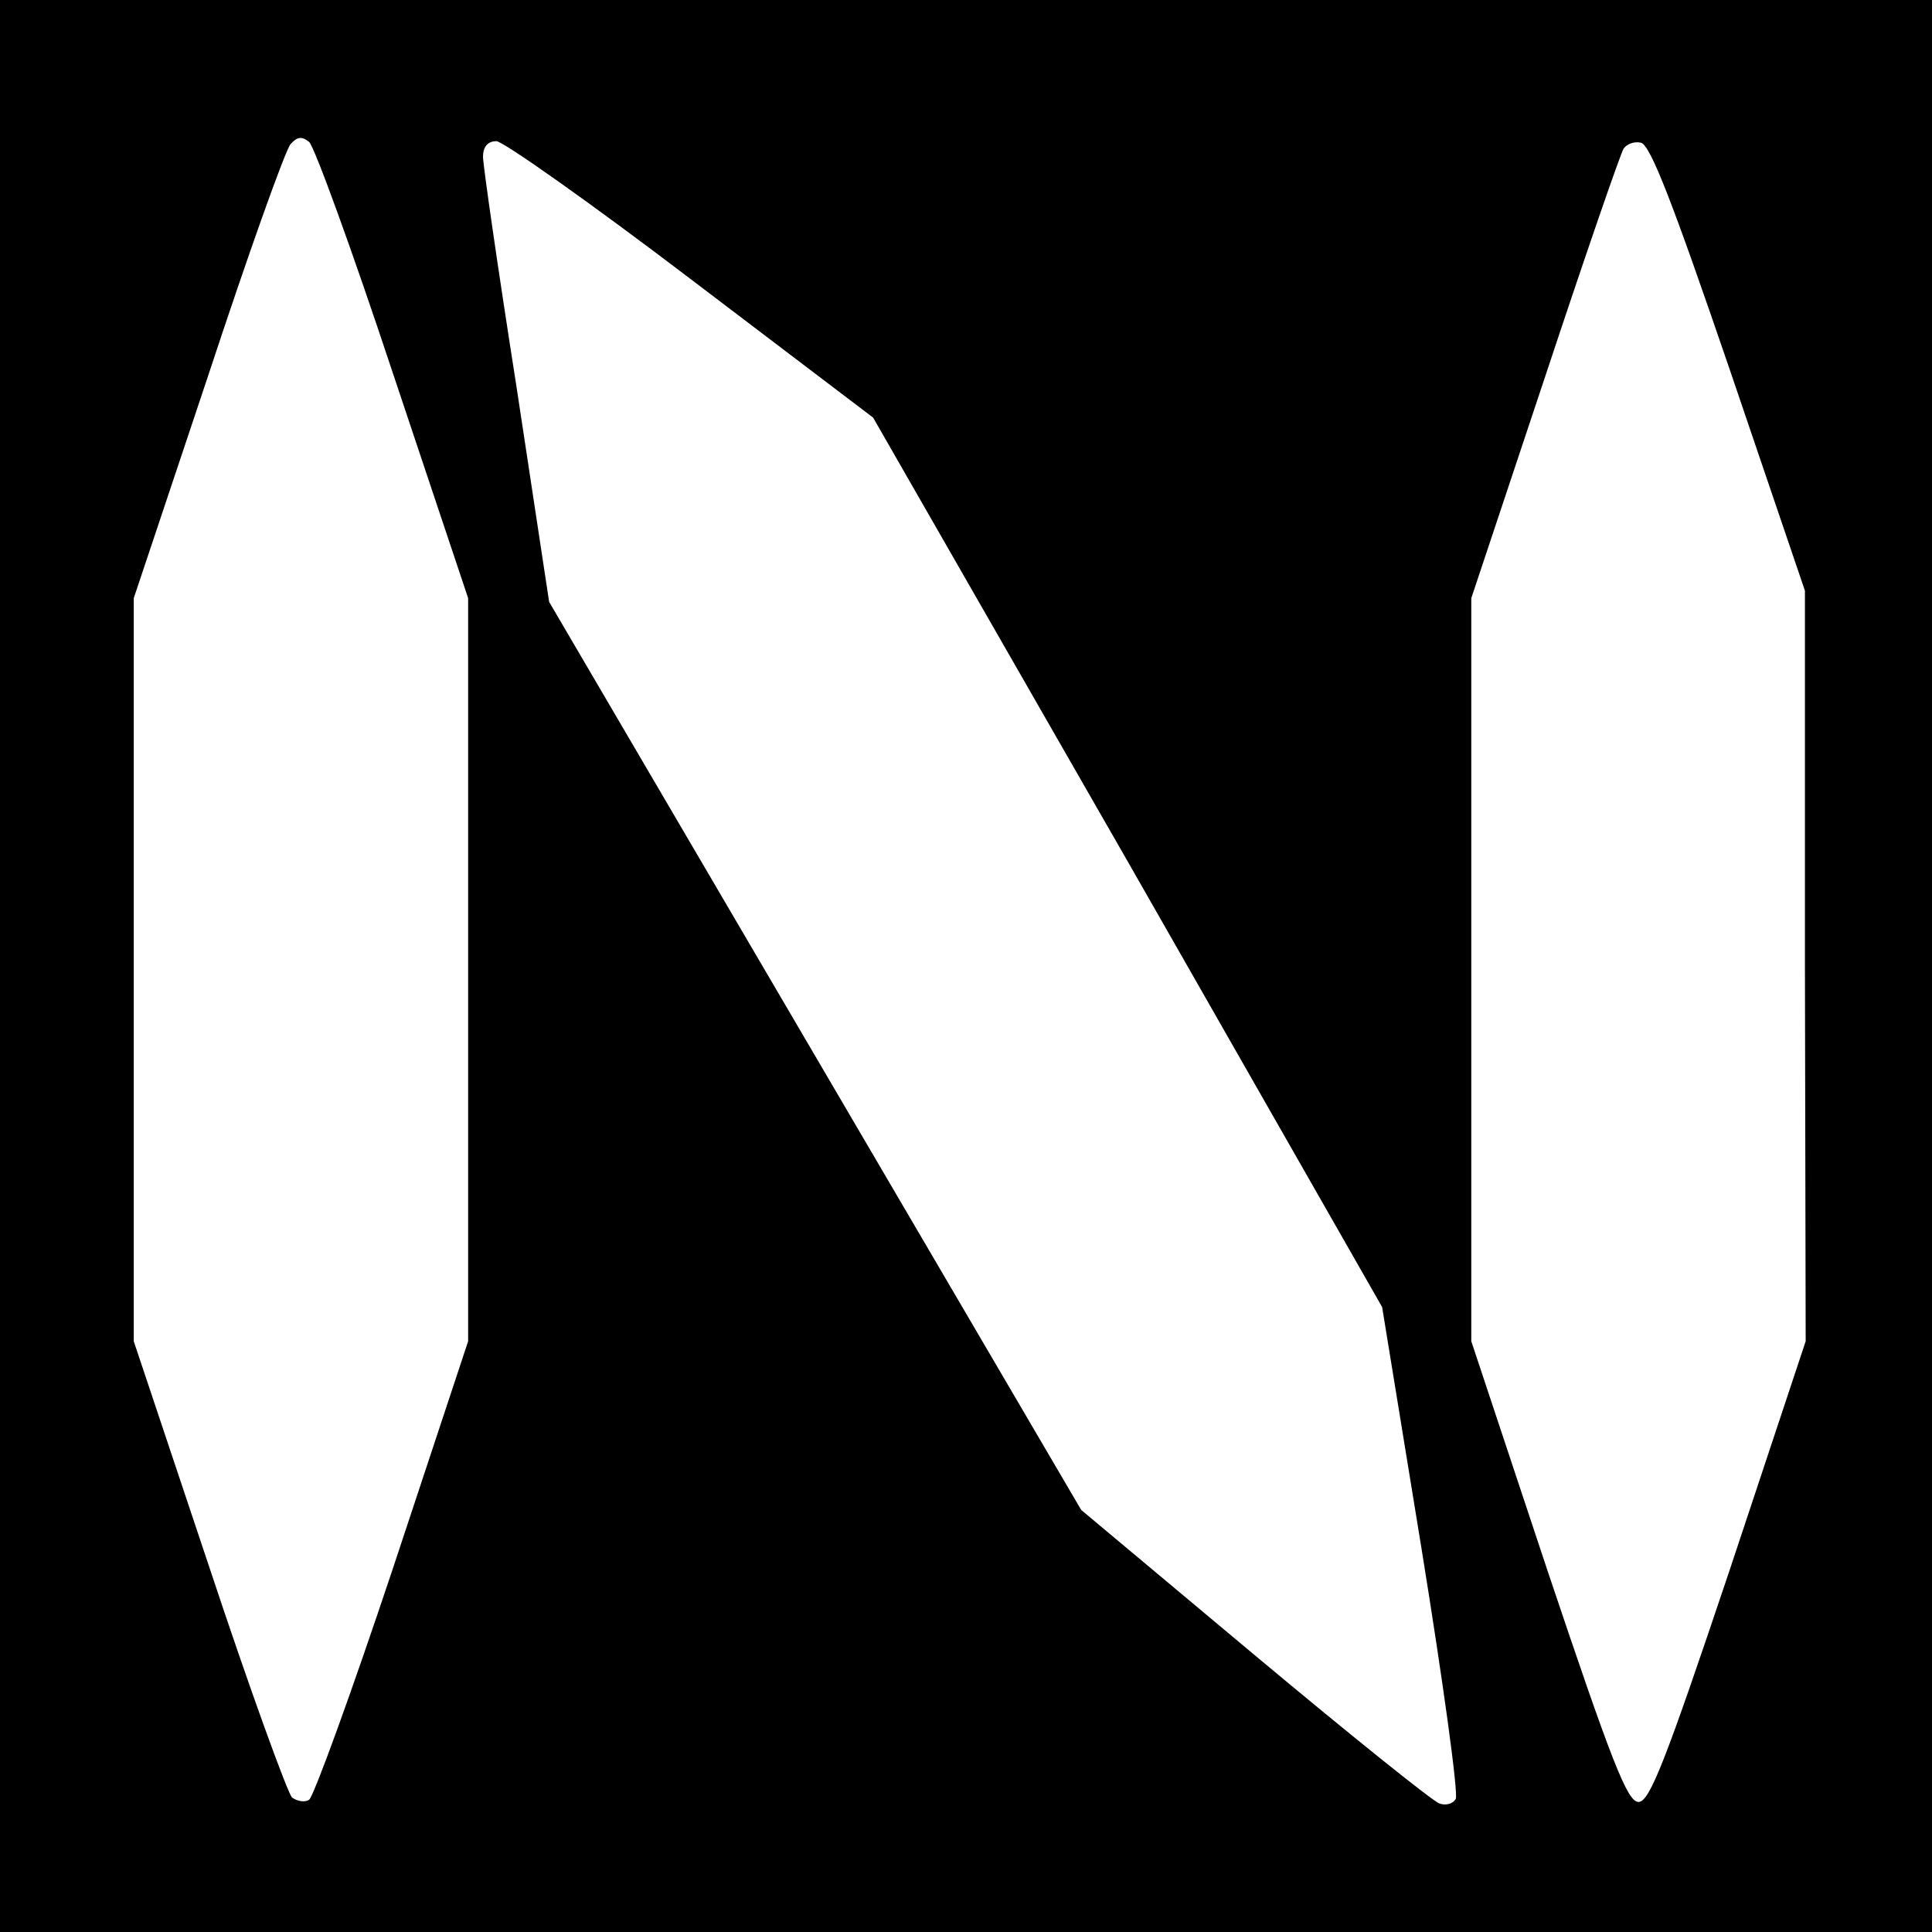 <?xml version="1.0" standalone="no"?>
<!DOCTYPE svg PUBLIC "-//W3C//DTD SVG 20010904//EN"
 "http://www.w3.org/TR/2001/REC-SVG-20010904/DTD/svg10.dtd">
<svg version="1.0" xmlns="http://www.w3.org/2000/svg"
 width="260pt" height="260pt" viewBox="0 0 260 260"
 preserveAspectRatio="xMidYMid meet">
<g transform="translate(0,260) scale(0.1,-0.1)"
fill="#000000" stroke="none">
<path d="M0 1300 l0 -1300 1300 0 1300 0 0 1300 0 1300 -1300 0 -1300 0 0
-1300z m529 797 l101 -302 0 -500 0 -500 -101 -305 c-56 -168 -107 -308 -113
-312 -6 -4 -16 -2 -23 3 -6 6 -57 146 -112 312 l-101 302 0 500 0 500 100 299
c54 164 104 304 111 312 9 10 15 11 25 3 7 -6 58 -146 113 -312z m401 127
l245 -186 343 -598 342 -599 53 -325 c29 -179 50 -331 46 -337 -4 -7 -14 -9
-22 -6 -9 3 -121 93 -249 200 l-233 195 -358 611 -358 611 -44 290 c-25 159
-45 298 -45 309 0 13 6 21 18 21 9 0 128 -84 262 -186z m1397 -119 l102 -300
0 -505 1 -505 -103 -310 c-86 -256 -107 -310 -122 -310 -15 0 -36 54 -122 310
l-103 310 0 500 0 500 99 297 c54 163 102 302 106 308 4 6 14 10 23 8 13 -2
44 -84 119 -303z"/>
</g>
</svg>
